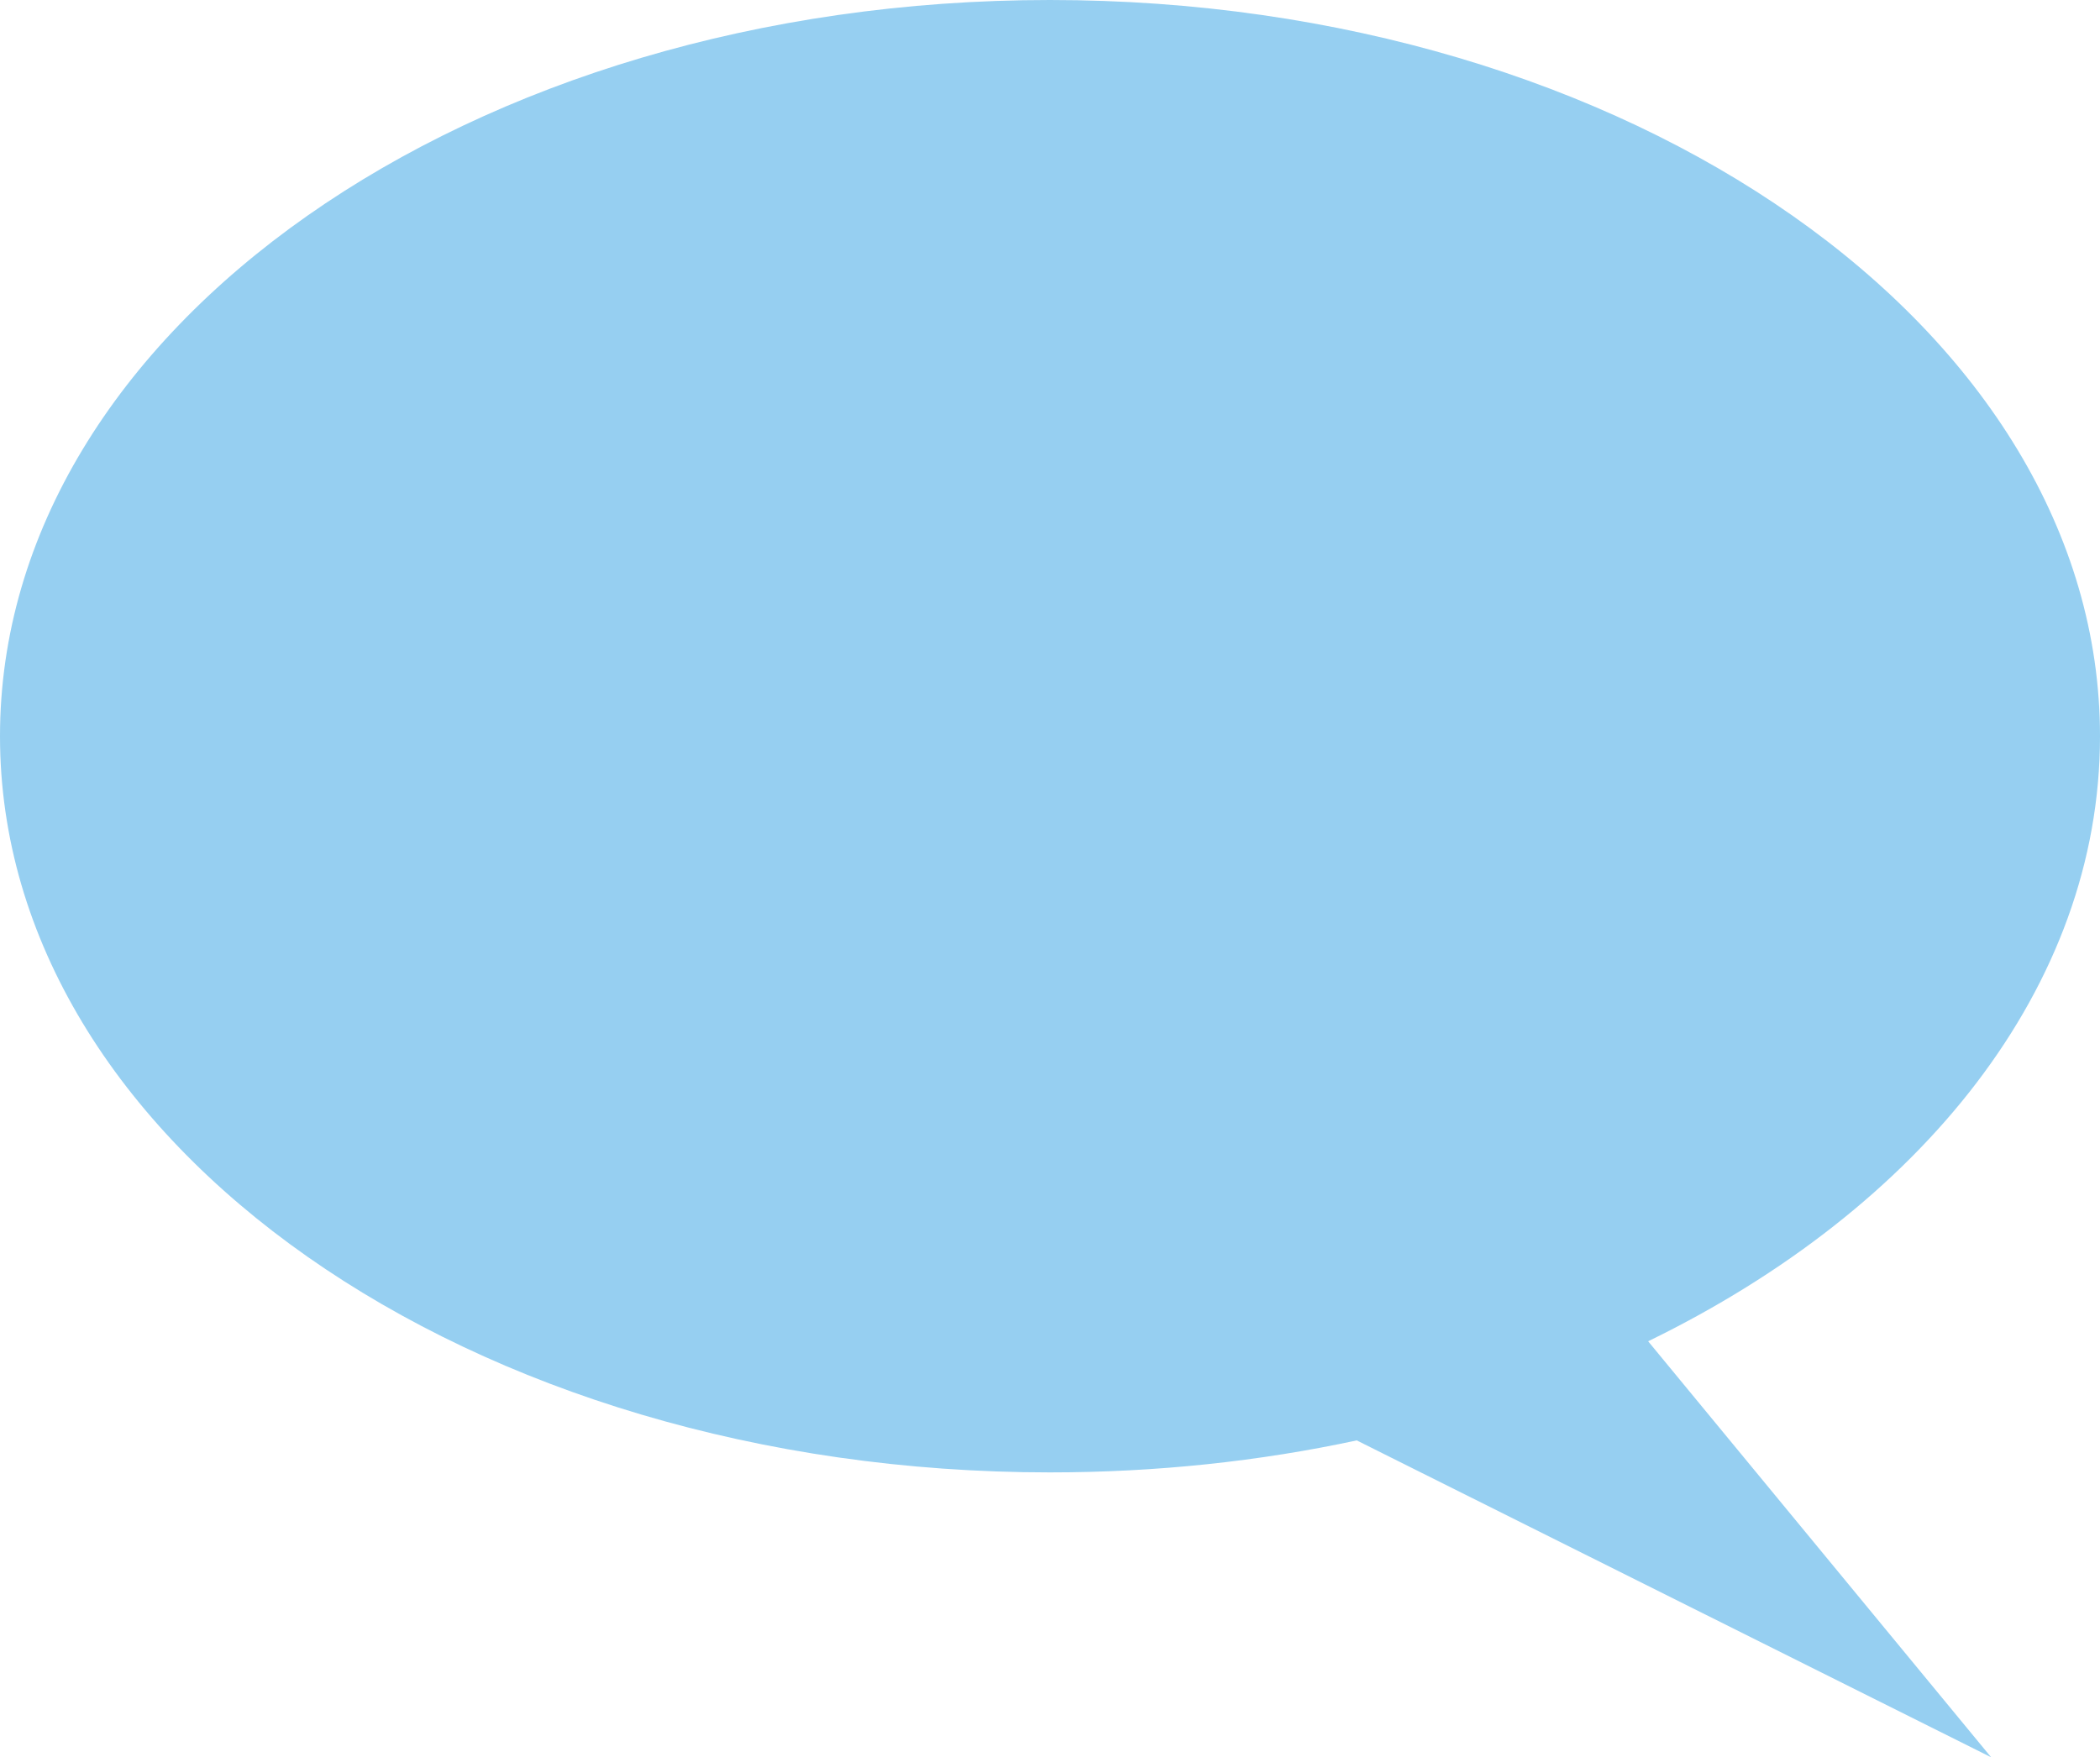 <?xml version="1.0" encoding="UTF-8"?><svg id="Layer_1" xmlns="http://www.w3.org/2000/svg" viewBox="0 0 1024 857"><path d="M803.665,654.136l167.235,202.864-309.344-154.523c-47.284,10.177-97.54,15.605-149.578,15.605C229.206,718.082,0,557.325,0,359.041S229.206,0,511.979,0s512.021,160.757,512.021,359.041c0,122.295-87.183,230.258-220.335,295.095Z" style="fill:#96cff1; stroke-width:0px;"/></svg>